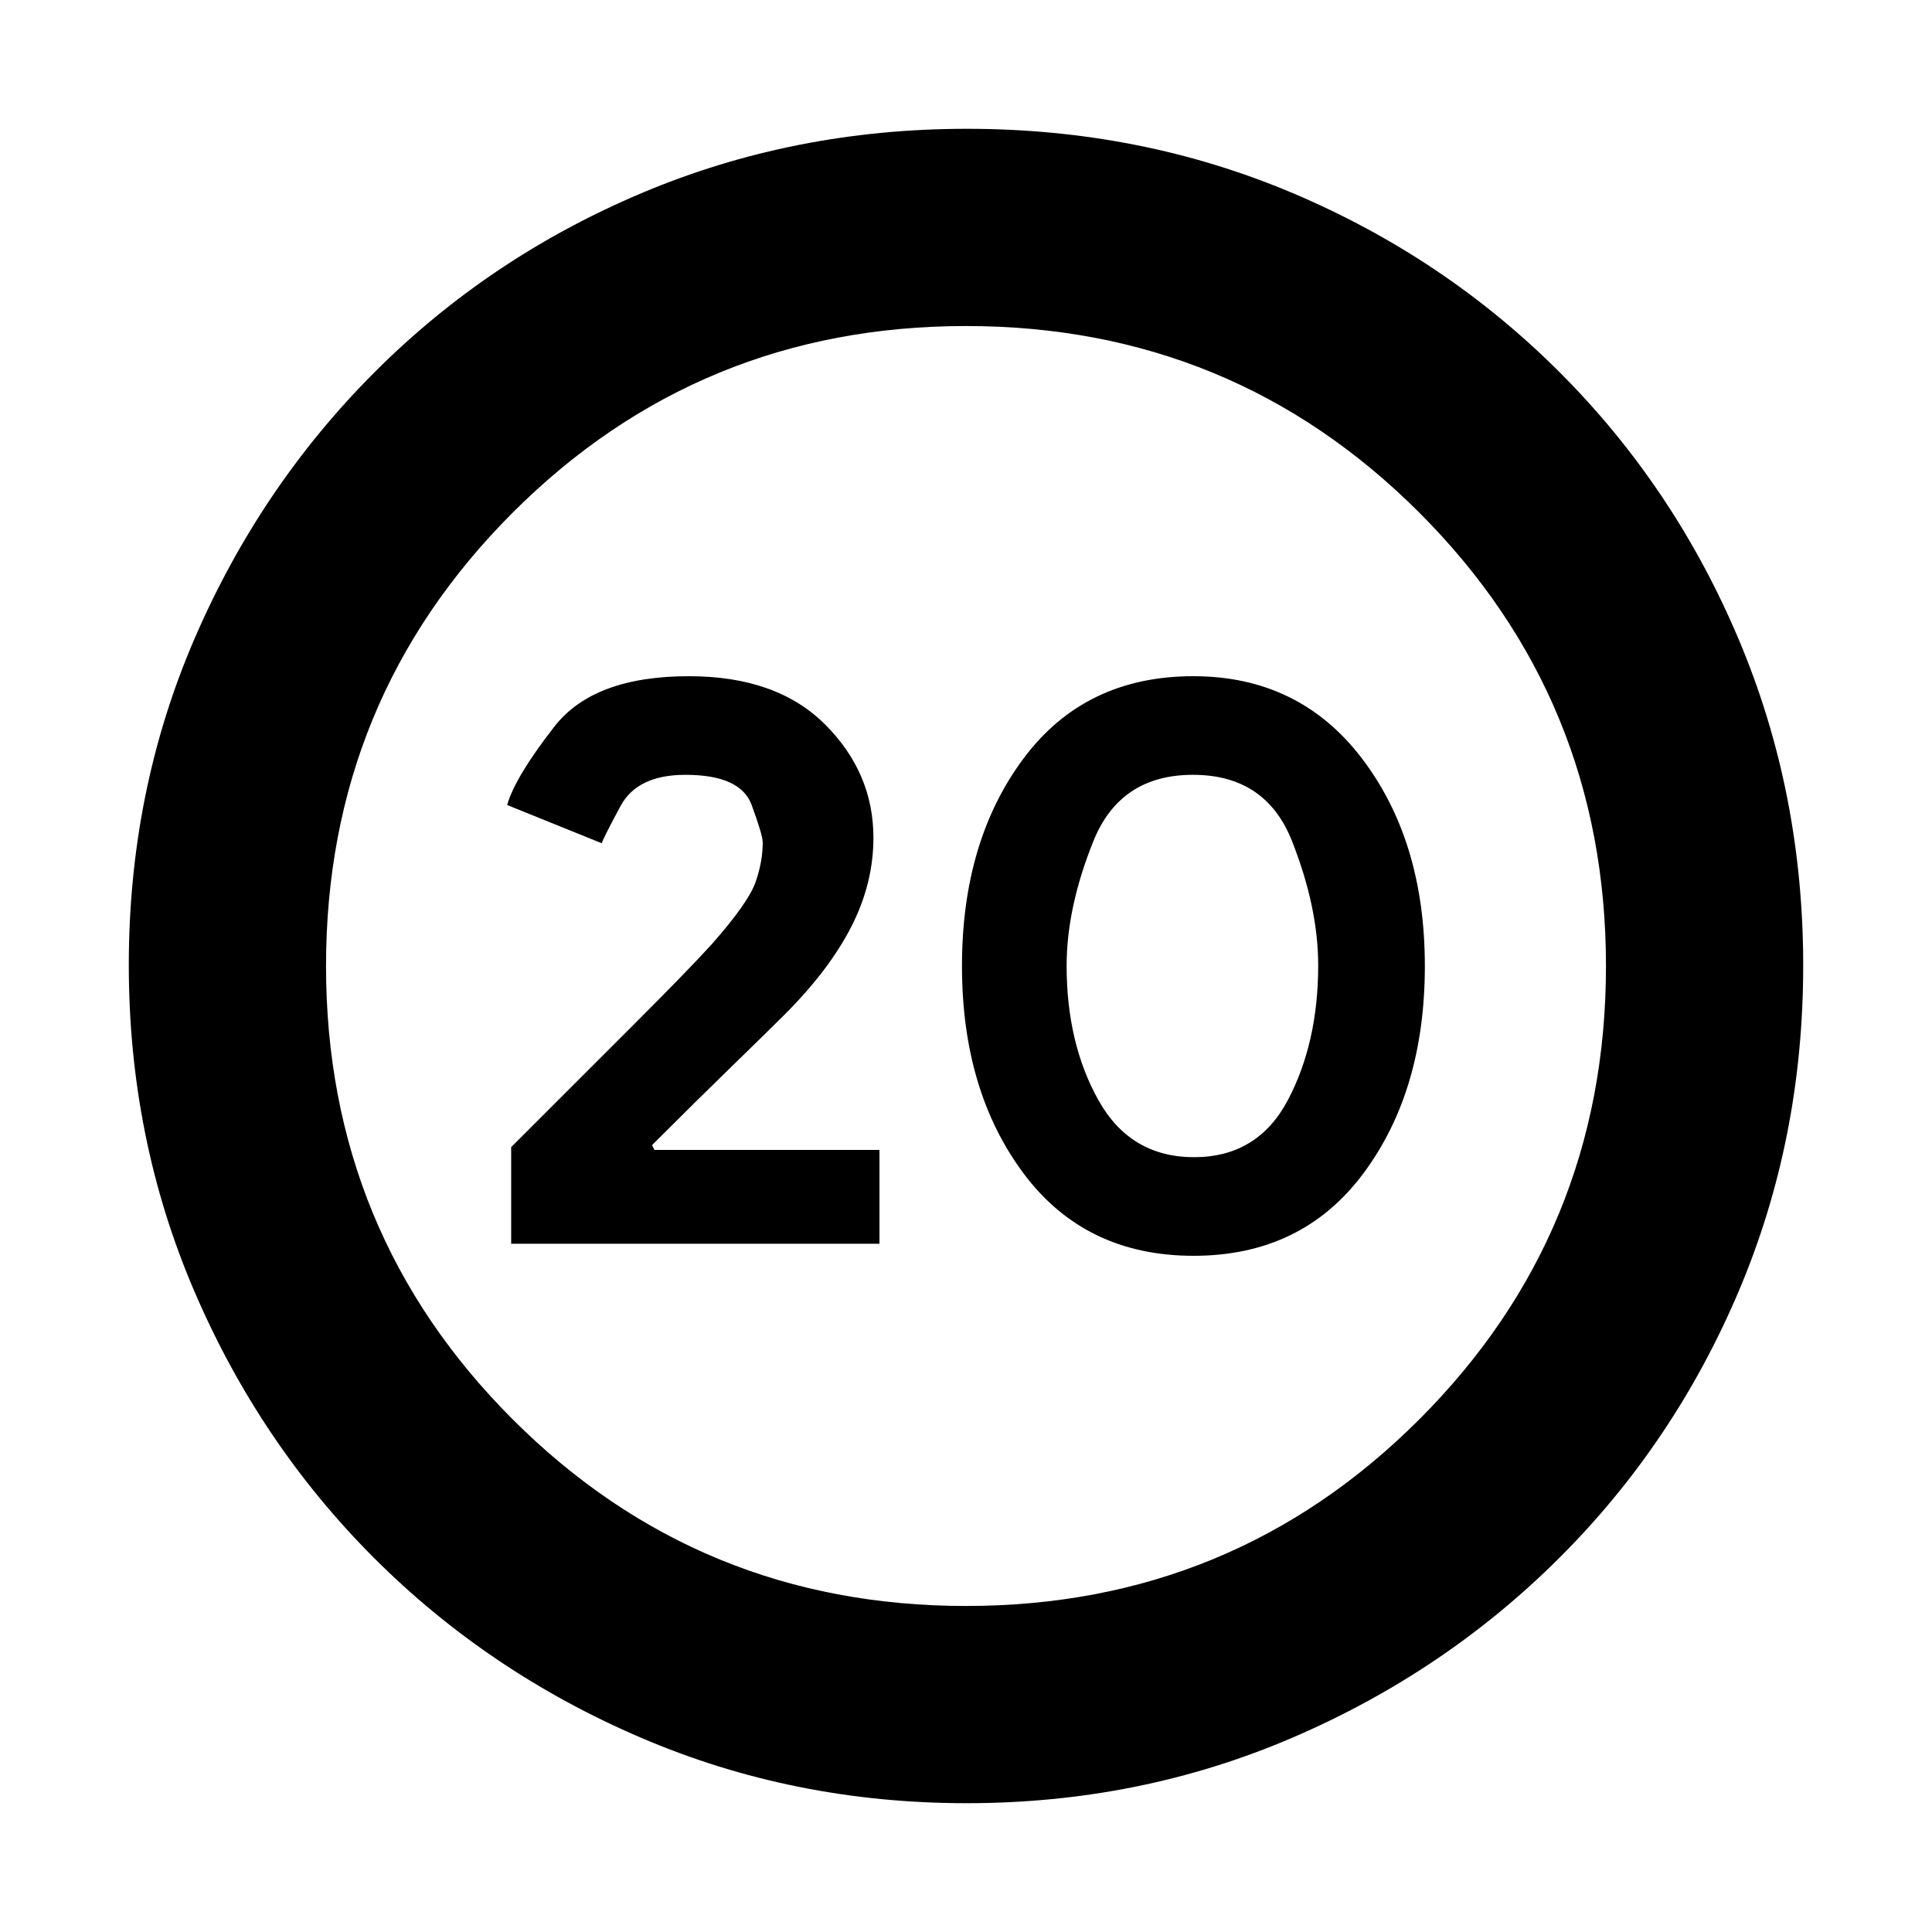 <svg xmlns="http://www.w3.org/2000/svg" height="20" viewBox="0 -960 960 960" width="20"><path d="M254-342h183v-46.61H325.2L324-391q23-23 40-39.5t26-25.5q22-22 33-43.51 11-21.51 11-44.22Q434-576 410-600t-67.68-24q-47.32 0-66.82 25-19.5 25-23.5 39l47 19q1-3 9.35-18.5t32.21-15.5q27.44 0 32.94 15 5.5 15 5.5 18.6 0 9.62-3.61 19.83-3.6 10.21-21.63 30.64-10.82 12.02-40.26 41.45L254-390v48Zm339.06 6q53.94 0 84.44-41T708-480q0-62-31.16-103-31.17-41-83.9-41-53.94 0-84.44 41T478-480q0 62 30.56 103 30.57 41 84.5 41Zm.27-49q-31.66 0-47.5-28.29Q530-441.58 530-480.11 530-509 543.28-542t49.5-33Q629-575 642-542.05t13 61.71q0 38.34-15 66.84T593.33-385ZM480.28-64q-85.92 0-161.76-32.52-75.84-32.52-132.66-89.34-56.82-56.82-89.34-132.62Q64-394.28 64-480.46q0-86.44 32.58-162 32.58-75.57 89.5-132.55Q243-832 318.7-864q75.69-32 161.76-32 86.43 0 161.98 32Q718-832 775-775t89 132.81q32 75.81 32 162T864-318.5q-32 75.5-88.99 132.42-56.98 56.92-132.77 89.5Q566.45-64 480.28-64Zm-.28-98q132.51 0 225.26-92.74Q798-347.49 798-480t-92.74-225.26Q612.51-798 480-798t-225.26 92.74Q162-612.51 162-480t92.74 225.26Q347.49-162 480-162Zm0-318Z"/></svg>